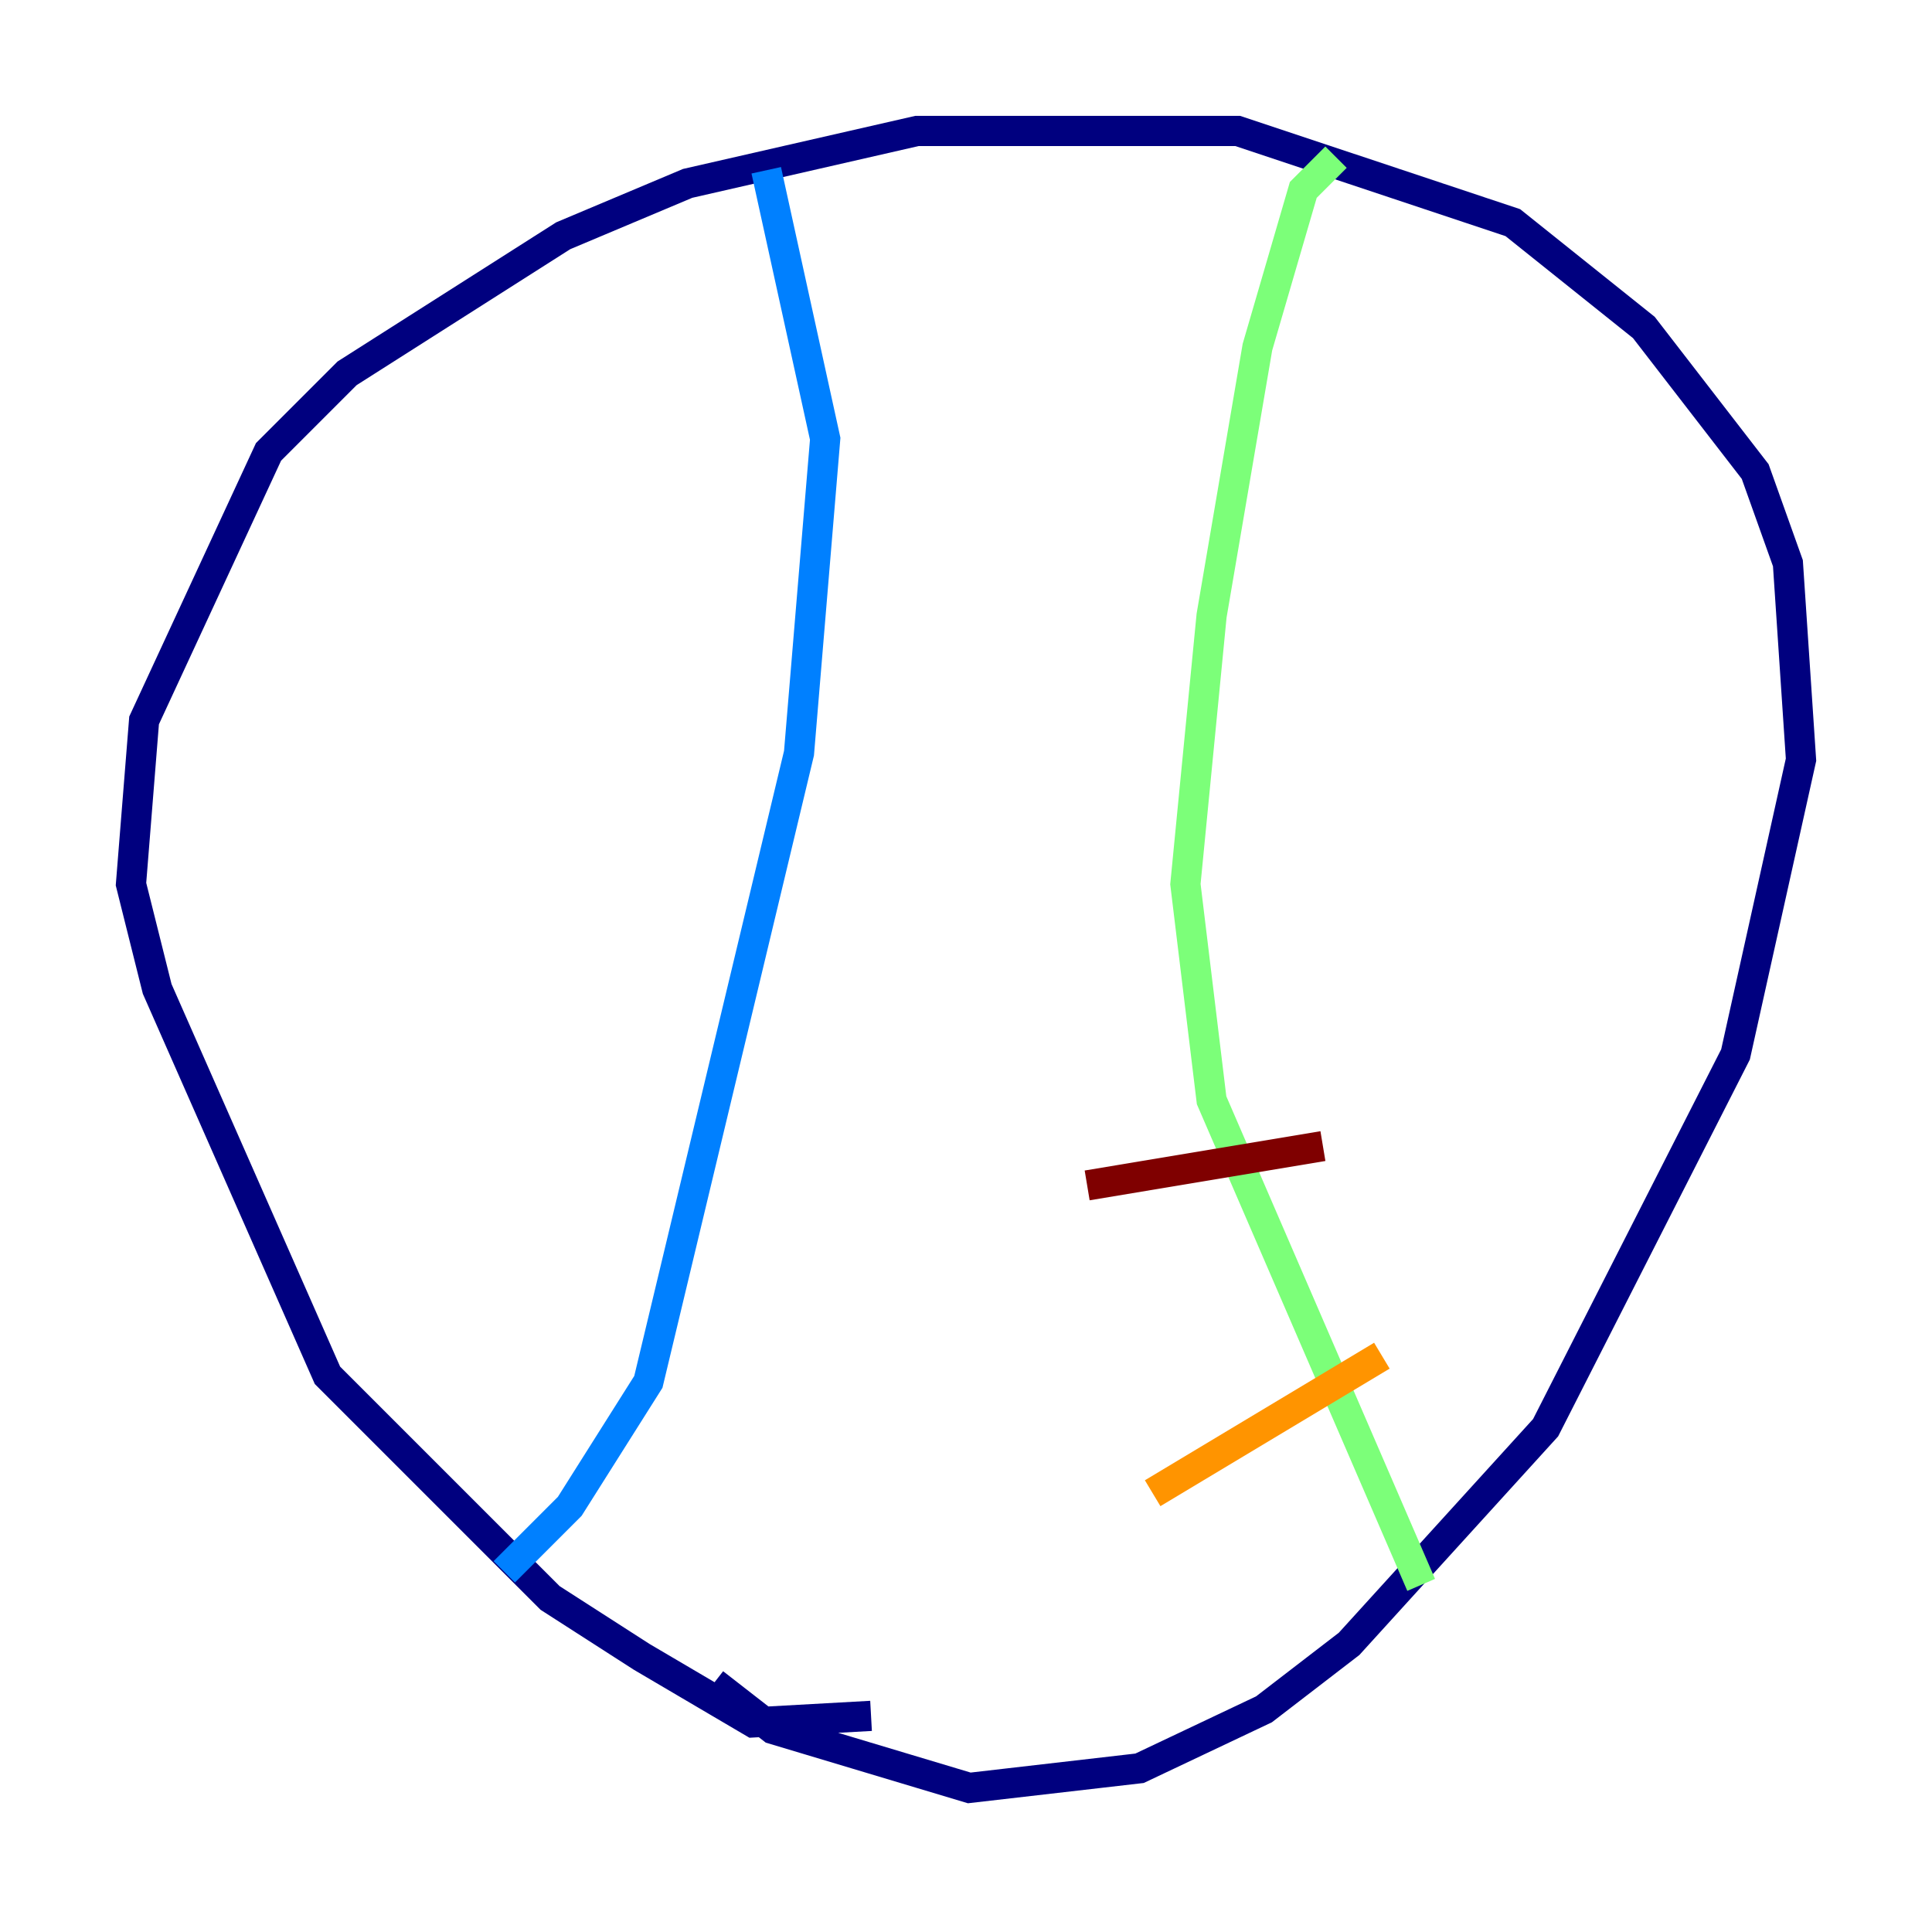 <?xml version="1.0" encoding="utf-8" ?>
<svg baseProfile="tiny" height="128" version="1.2" viewBox="0,0,128,128" width="128" xmlns="http://www.w3.org/2000/svg" xmlns:ev="http://www.w3.org/2001/xml-events" xmlns:xlink="http://www.w3.org/1999/xlink"><defs /><polyline fill="none" points="57.709,113.681 49.898,114.115 42.522,109.776 36.447,105.871 21.695,91.119 10.414,65.519 8.678,58.576 9.546,47.729 17.79,29.939 22.997,24.732 37.315,15.62 45.559,12.149 60.746,8.678 82.007,8.678 100.231,14.752 108.909,21.695 116.285,31.241 118.454,37.315 119.322,50.332 114.983,69.858 102.4,94.59 89.383,108.909 83.742,113.248 75.498,117.153 64.217,118.454 51.2,114.549 47.295,111.512" stroke="#00007f" stroke-width="2" /><polyline fill="none" points="33.41,104.136 37.749,99.797 42.956,91.552 52.936,49.898 54.671,29.071 50.766,11.281" stroke="#0080ff" stroke-width="2" /><polyline fill="none" points="88.515,10.414 86.346,12.583 83.308,22.997 80.271,40.786 78.536,58.576 80.271,72.895 94.156,105.003" stroke="#7cff79" stroke-width="2" /><polyline fill="none" points="76.366,98.929 91.552,89.817" stroke="#ff9400" stroke-width="2" /><polyline fill="none" points="72.027,78.536 87.647,75.932" stroke="#7f0000" stroke-width="2" /></svg>